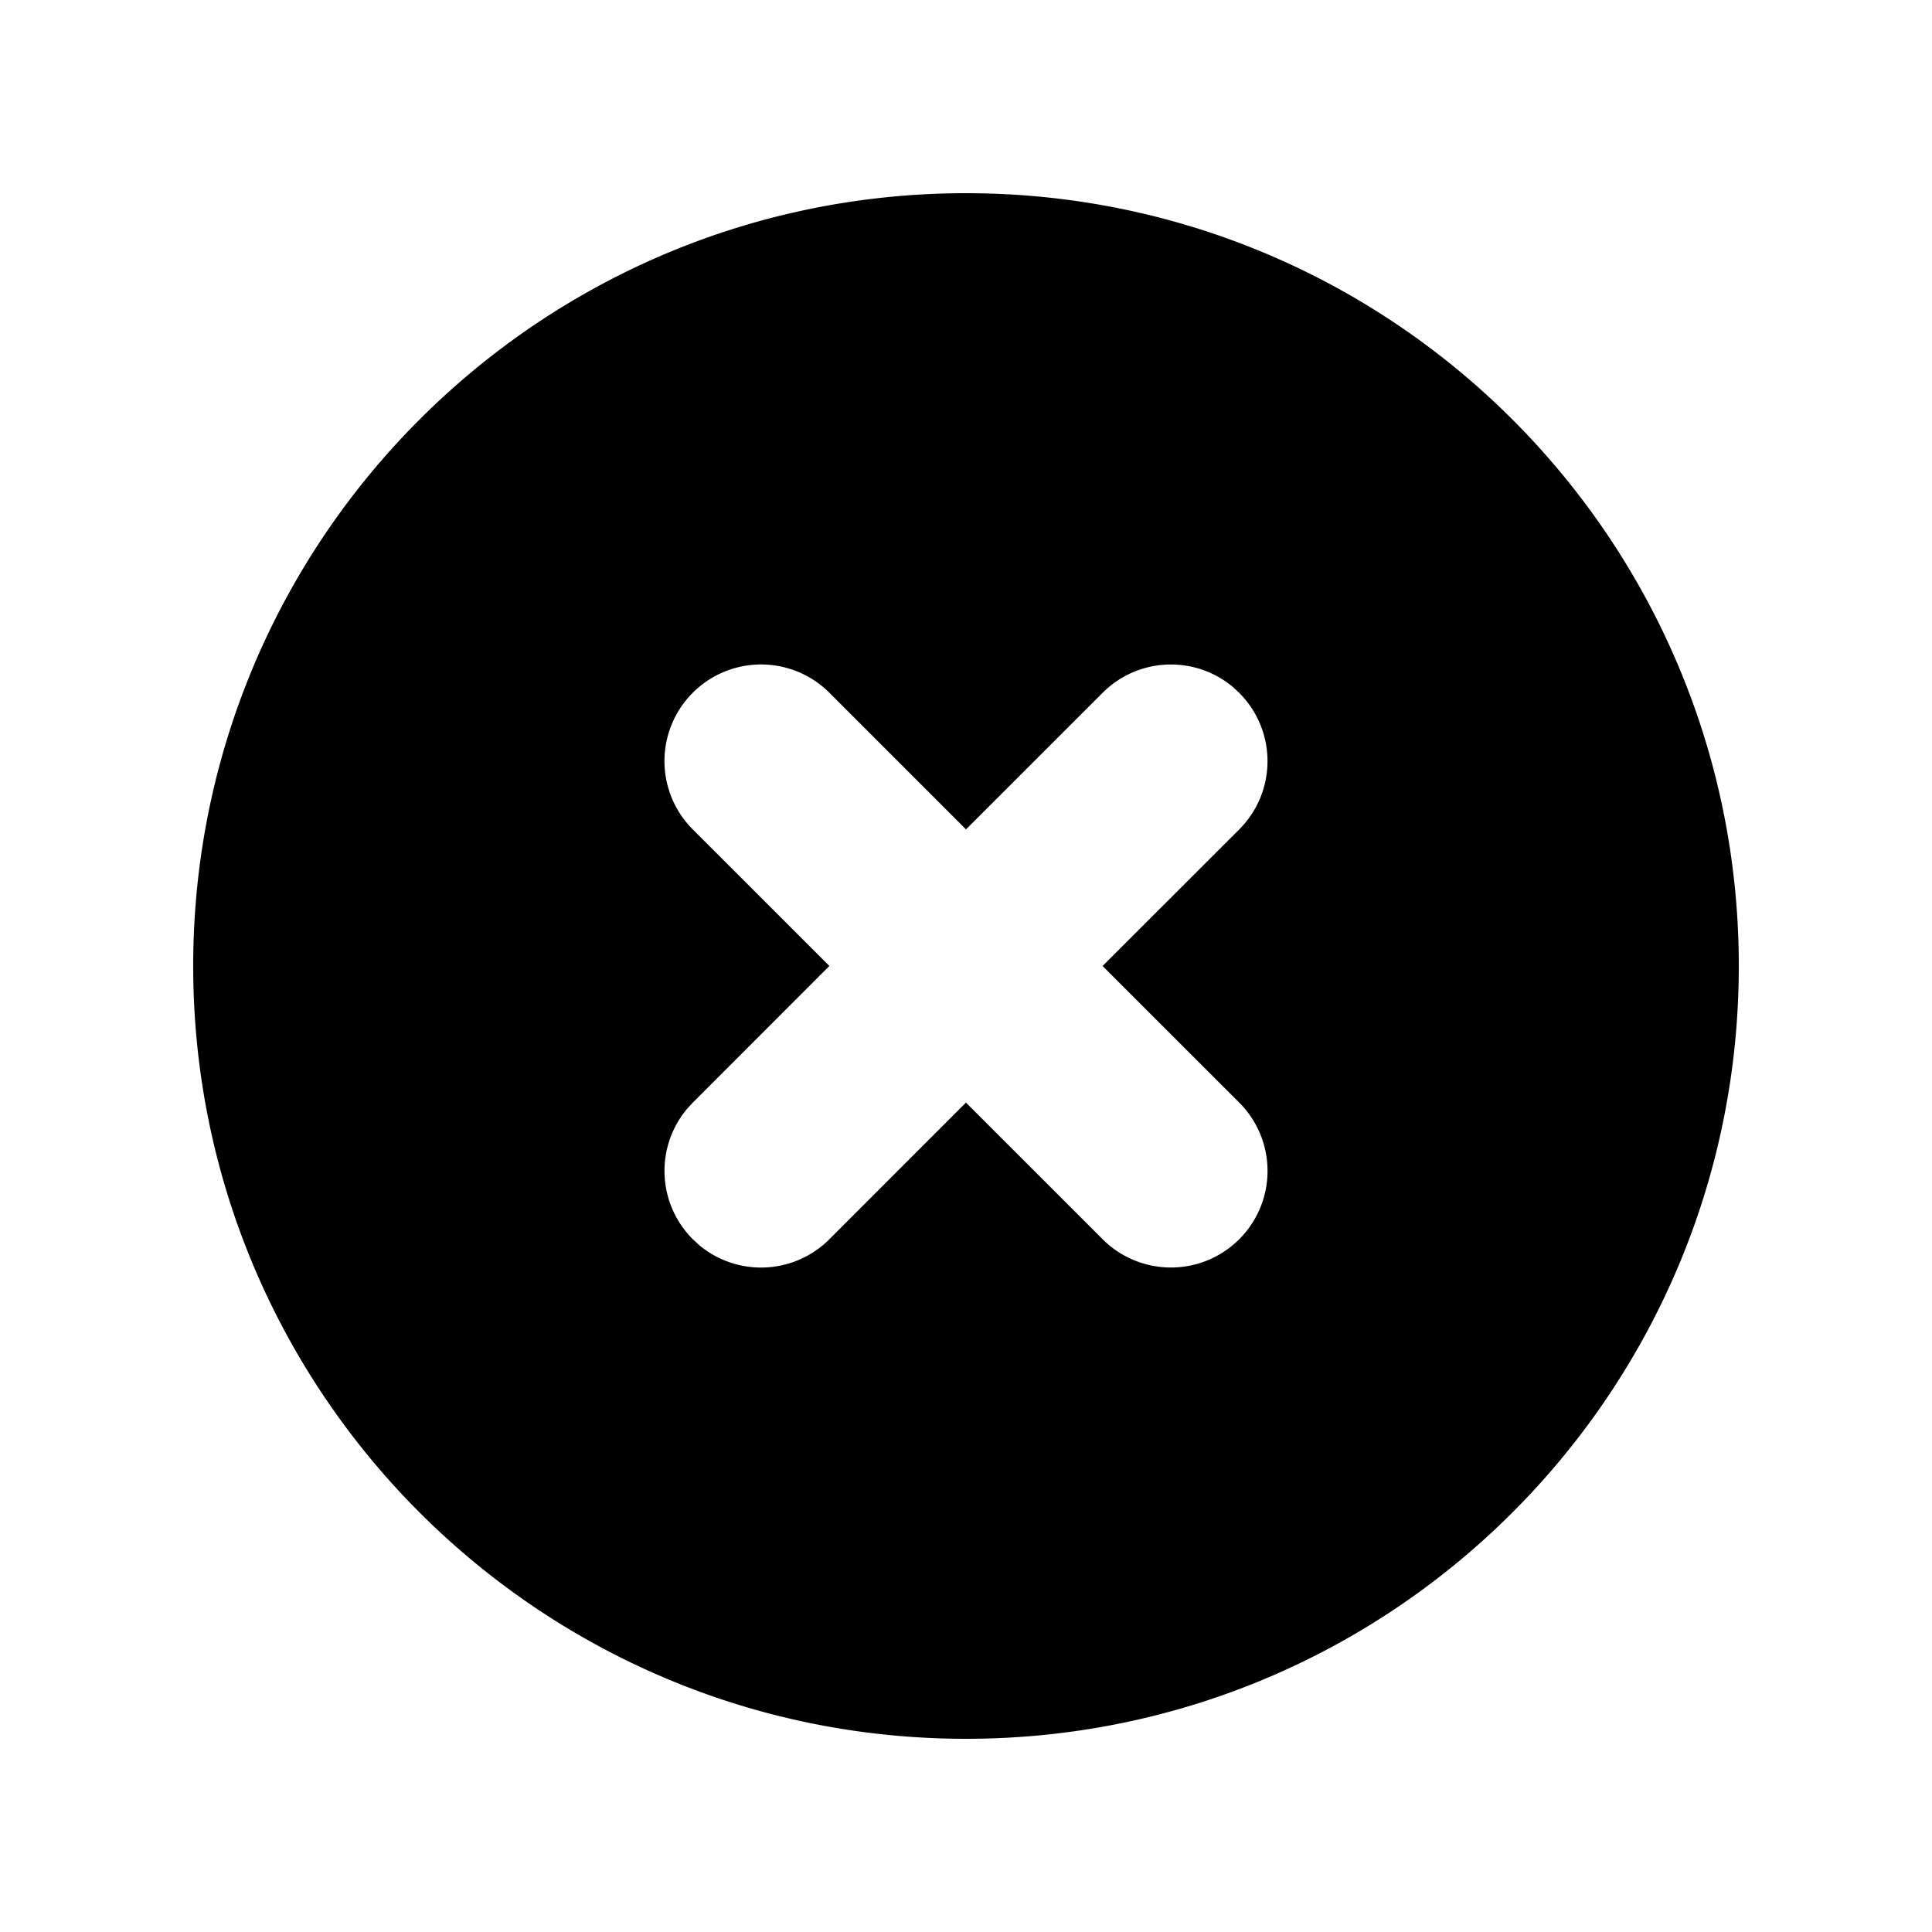 <?xml version="1.0" standalone="no"?><!DOCTYPE svg PUBLIC "-//W3C//DTD SVG 1.1//EN" "http://www.w3.org/Graphics/SVG/1.1/DTD/svg11.dtd"><svg t="1591945619057" class="icon" viewBox="0 0 1024 1024" version="1.1" xmlns="http://www.w3.org/2000/svg" p-id="5859" xmlns:xlink="http://www.w3.org/1999/xlink" width="200" height="200"><defs><style type="text/css"></style></defs><path d="M512 102.4c226.227 0 409.6 183.373 409.6 409.6s-183.373 409.6-409.6 409.6S102.4 738.227 102.4 512 285.773 102.4 512 102.4z m-72.397 264.781a51.2 51.2 0 1 0-72.422 72.422l72.397 72.371-72.397 72.448-2.995 3.251a51.2 51.2 0 0 0 2.995 69.12l3.251 3.021a51.2 51.2 0 0 0 69.171-2.995l72.371-72.422 72.448 72.422a51.2 51.2 0 1 0 72.397-72.422L584.397 512l72.422-72.371 2.995-3.277a51.2 51.2 0 0 0-2.995-69.12l-3.251-3.021a51.2 51.2 0 0 0-69.171 2.995L512 439.578z" p-id="5860"></path></svg>